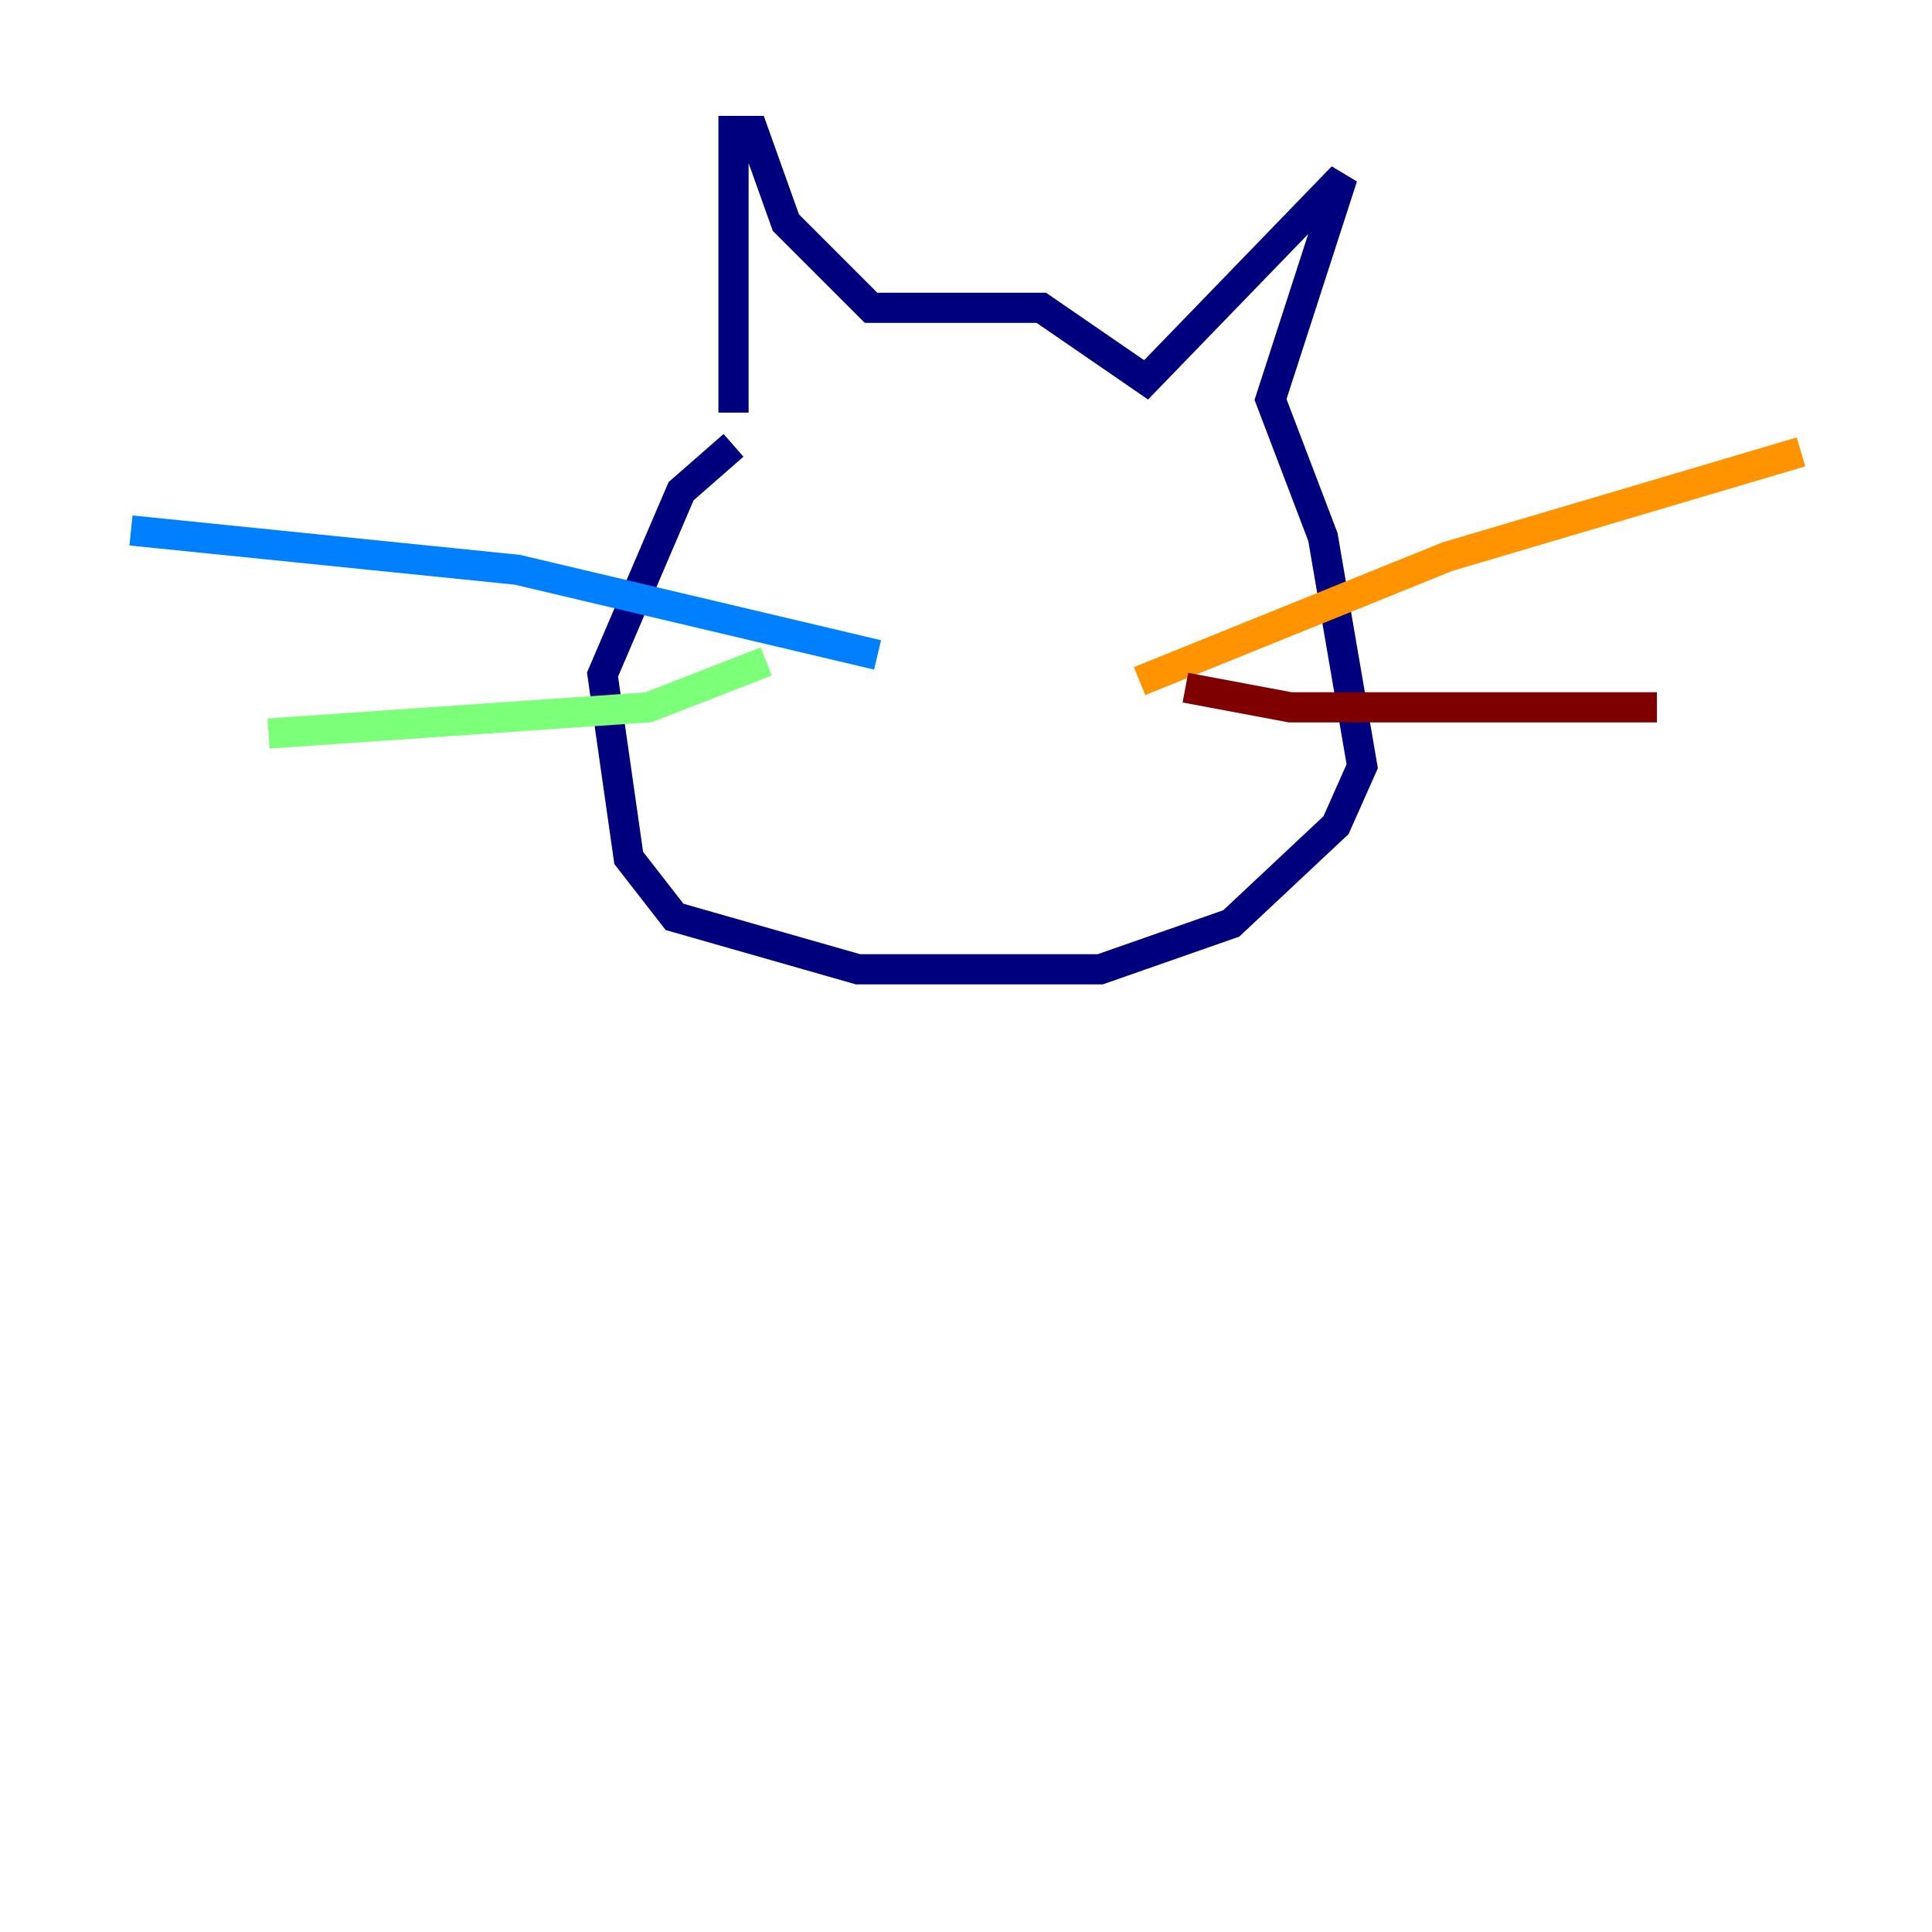 <?xml version="1.0" encoding="utf-8" ?>
<svg baseProfile="tiny" height="128" version="1.2" viewBox="0,0,128,128" width="128" xmlns="http://www.w3.org/2000/svg" xmlns:ev="http://www.w3.org/2001/xml-events" xmlns:xlink="http://www.w3.org/1999/xlink"><defs /><polyline fill="none" points="48.597,27.336 48.597,8.678 49.898,8.678 52.068,14.752 57.709,20.393 68.99,20.393 75.932,25.166 88.949,11.715 84.176,26.468 87.647,35.58 90.251,50.766 88.515,54.671 81.573,61.18 72.895,64.217 56.841,64.217 44.691,60.746 41.654,56.841 39.919,44.691 45.125,32.542 48.597,29.505" stroke="#00007f" stroke-width="2" /><polyline fill="none" points="58.142,43.39 34.278,37.749 8.678,35.146" stroke="#0080ff" stroke-width="2" /><polyline fill="none" points="50.766,43.824 42.956,46.861 17.79,48.597" stroke="#7cff79" stroke-width="2" /><polyline fill="none" points="75.498,45.125 95.891,36.881 119.322,29.939" stroke="#ff9400" stroke-width="2" /><polyline fill="none" points="78.536,45.559 85.478,46.861 109.776,46.861" stroke="#7f0000" stroke-width="2" /></svg>